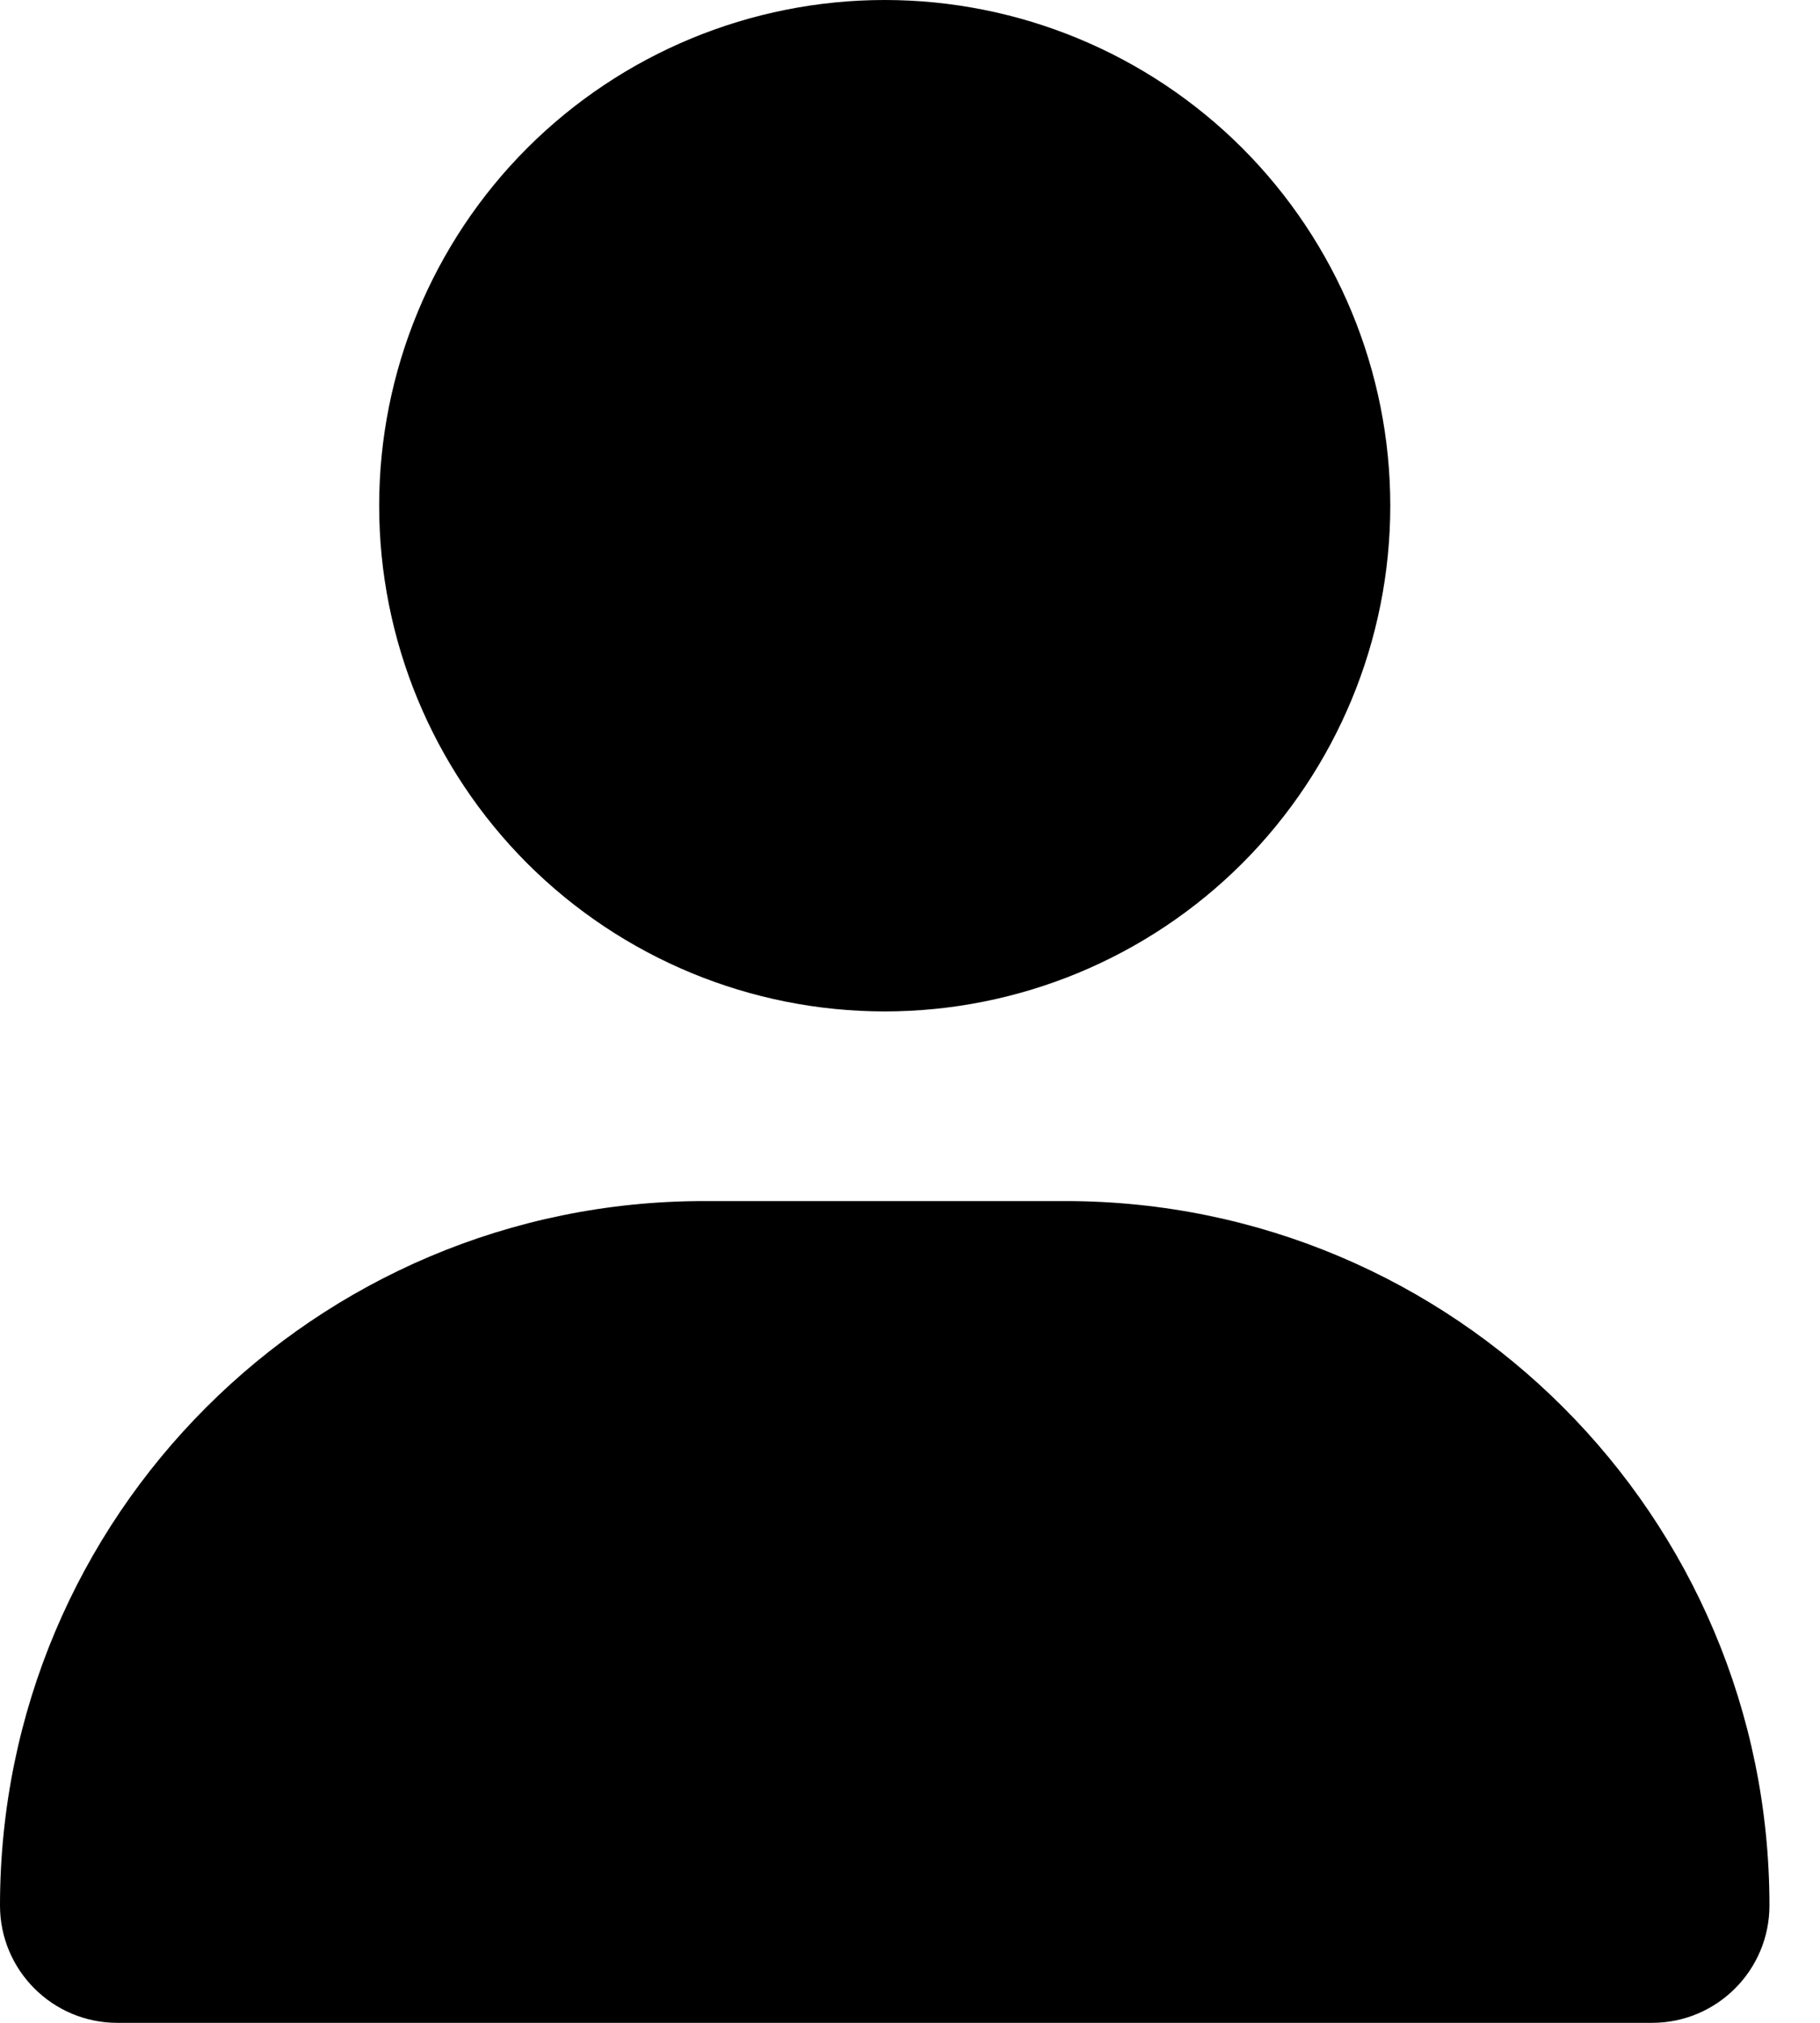 <svg width="18" height="20" viewBox="0 0 18 20" fill="none" xmlns="http://www.w3.org/2000/svg">
<g id="user-solid 1" clip-path="url(#clip0_95_1316)">
<path id="Vector" d="M8.75 10C10.076 10 11.348 9.473 12.286 8.536C13.223 7.598 13.75 6.326 13.75 5C13.75 3.674 13.223 2.402 12.286 1.464C11.348 0.527 10.076 0 8.75 0C7.424 0 6.152 0.527 5.214 1.464C4.277 2.402 3.75 3.674 3.75 5C3.75 6.326 4.277 7.598 5.214 8.536C6.152 9.473 7.424 10 8.75 10ZM6.965 11.875C3.117 11.875 0 14.992 0 18.84C0 19.48 0.52 20 1.16 20H16.34C16.98 20 17.5 19.48 17.5 18.84C17.5 14.992 14.383 11.875 10.535 11.875H6.965Z" fill="black"/>
</g>
<defs>
<clipPath id="clip0_95_1316">
<rect width="17.5" height="20" fill="white"/>
</clipPath>
</defs>
</svg>

